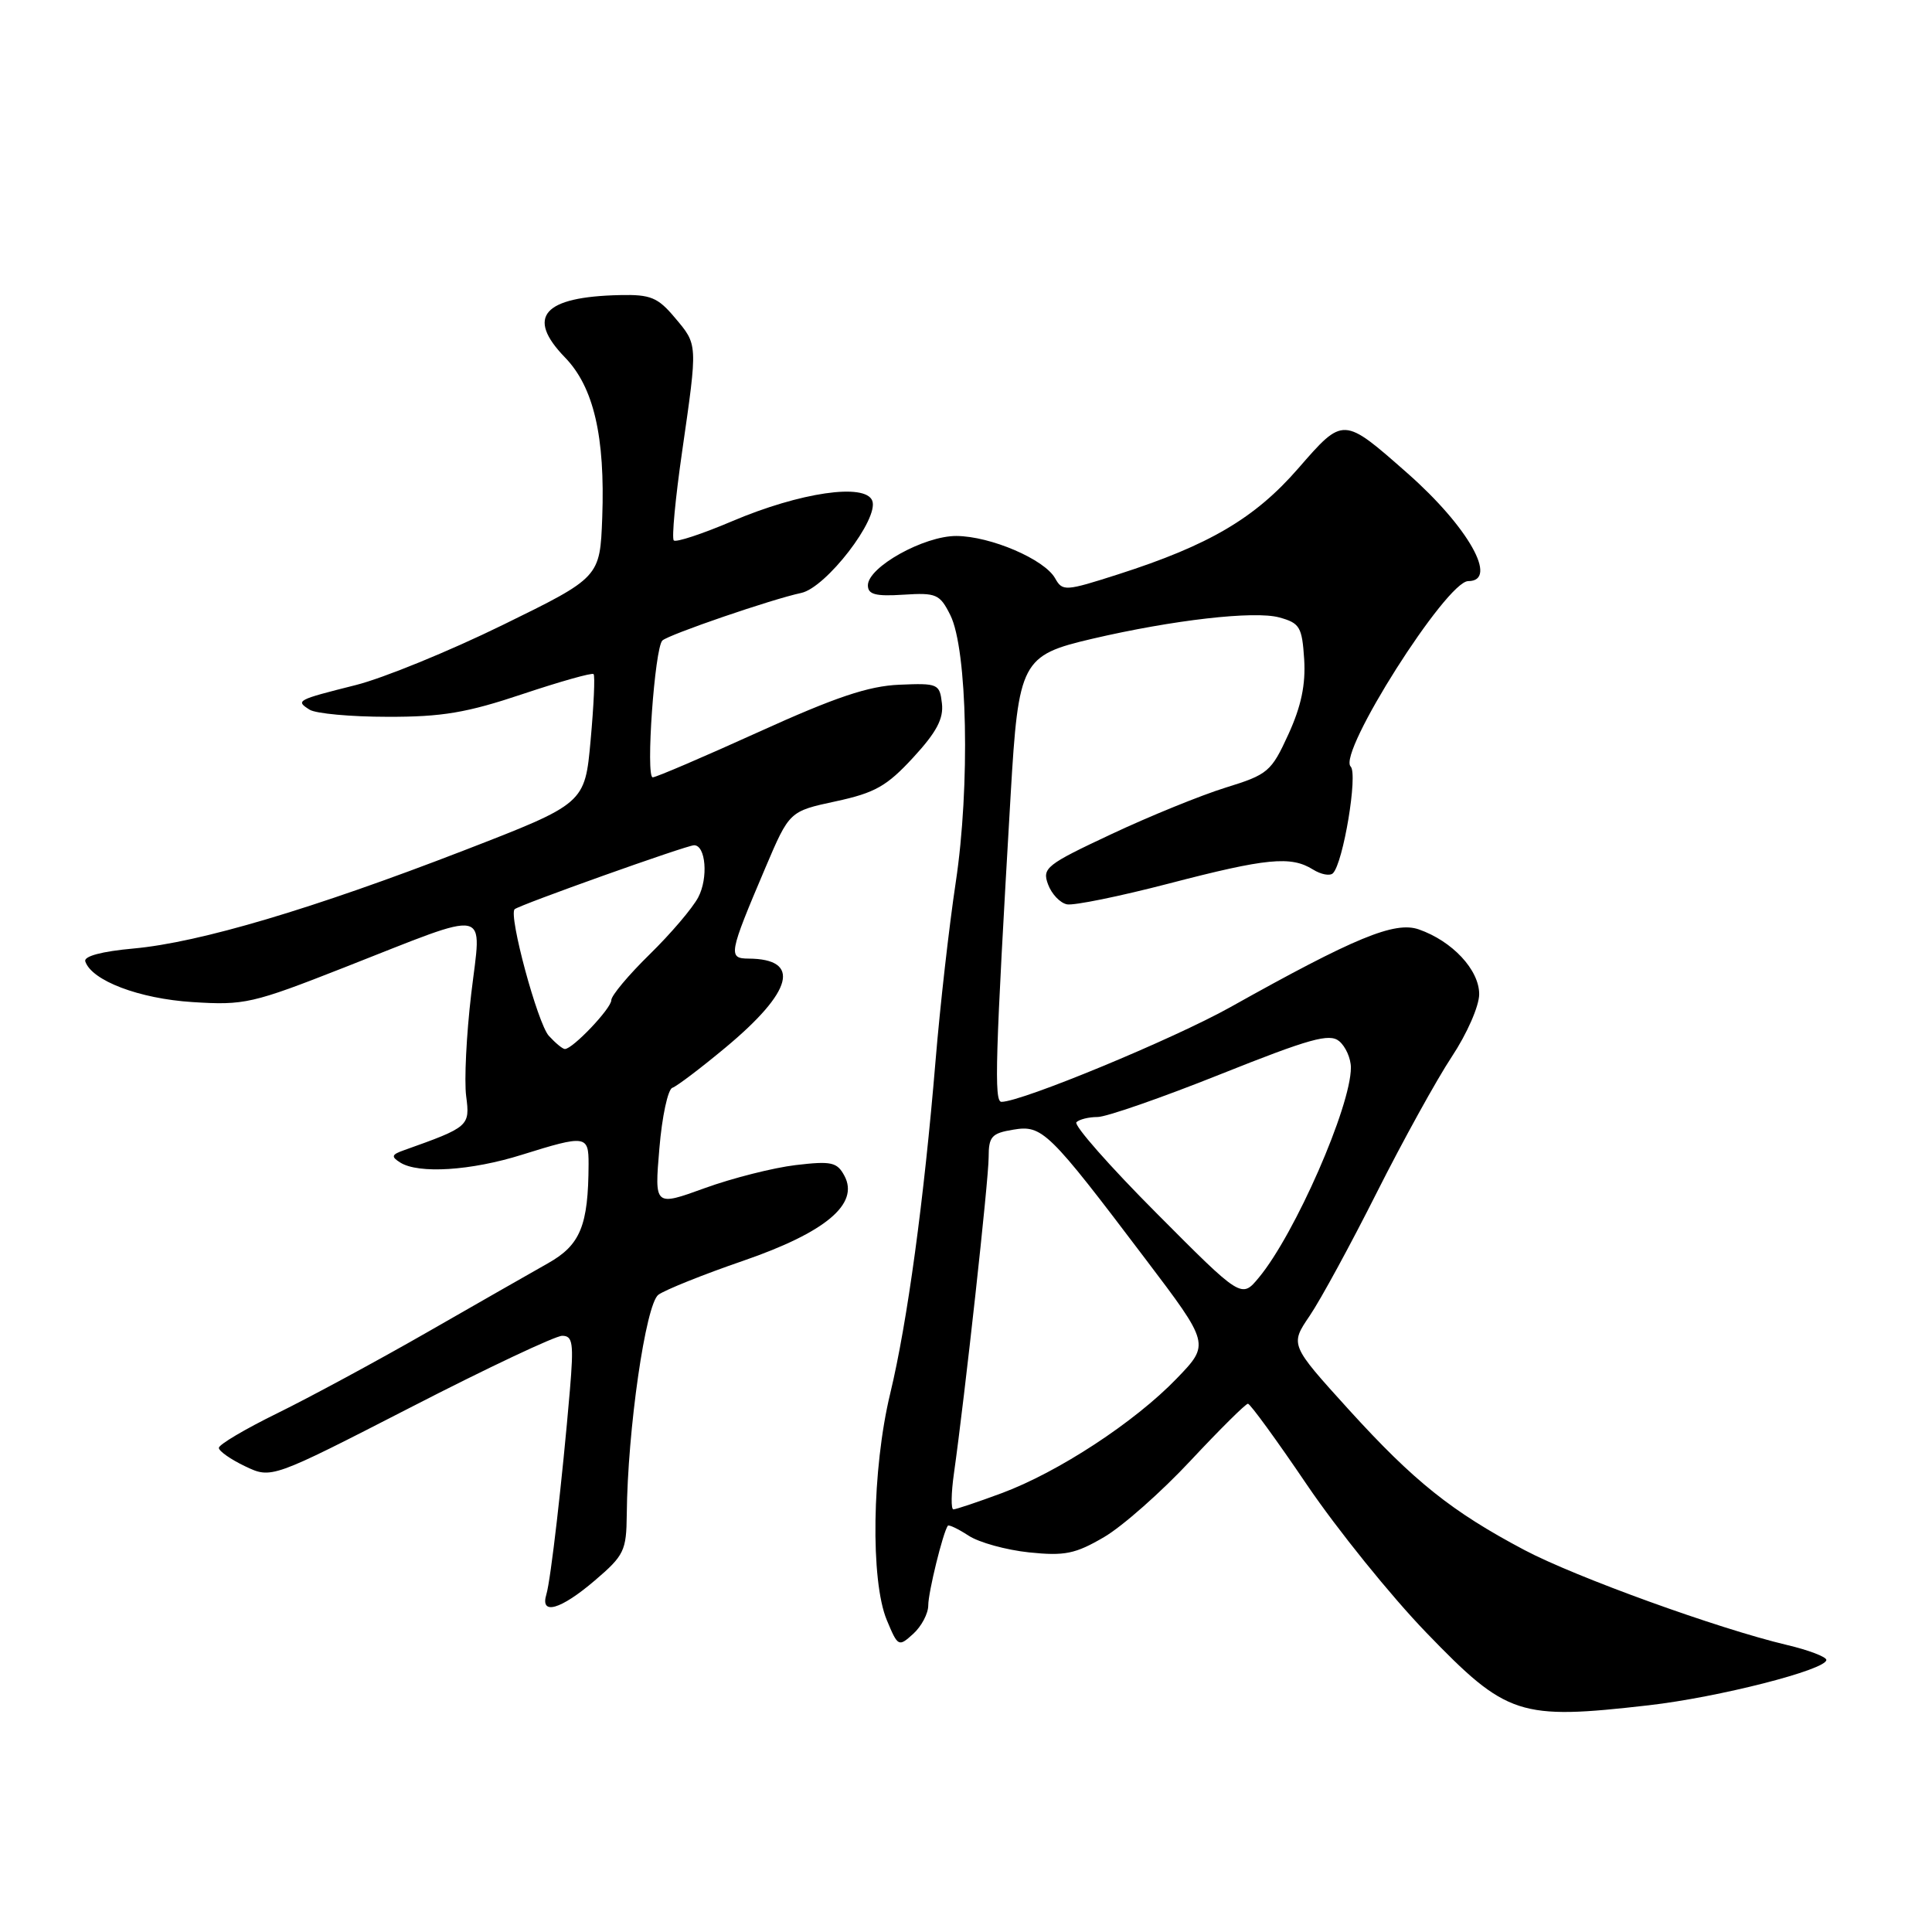 <?xml version="1.0" encoding="UTF-8" standalone="no"?>
<!DOCTYPE svg PUBLIC "-//W3C//DTD SVG 1.1//EN" "http://www.w3.org/Graphics/SVG/1.1/DTD/svg11.dtd" >
<svg xmlns="http://www.w3.org/2000/svg" xmlns:xlink="http://www.w3.org/1999/xlink" version="1.1" viewBox="0 0 256 256">
 <g >
 <path fill="currentColor"
d=" M 218.45 225.96 C 227.73 224.90 242.00 221.25 242.00 219.95 C 242.00 219.54 239.64 218.64 236.75 217.96 C 227.67 215.81 208.77 208.97 202.00 205.39 C 192.36 200.29 187.36 196.29 178.71 186.77 C 170.93 178.19 170.93 178.19 173.54 174.35 C 174.98 172.23 178.98 164.88 182.44 158.00 C 185.91 151.12 190.37 143.04 192.37 140.02 C 194.39 136.97 196.00 133.30 196.00 131.73 C 196.00 128.51 192.44 124.70 188.00 123.15 C 184.81 122.04 179.51 124.23 163.00 133.47 C 155.44 137.69 135.37 146.00 132.70 146.00 C 131.70 146.00 131.87 140.36 133.92 105.26 C 134.95 87.62 135.37 86.83 144.69 84.65 C 155.44 82.14 166.21 80.91 169.50 81.81 C 172.23 82.56 172.53 83.06 172.81 87.35 C 173.02 90.71 172.42 93.58 170.72 97.30 C 168.45 102.26 168.01 102.63 162.41 104.36 C 159.16 105.37 152.34 108.14 147.26 110.53 C 138.62 114.58 138.07 115.02 138.87 117.18 C 139.34 118.46 140.47 119.65 141.38 119.83 C 142.29 120.01 148.36 118.77 154.86 117.08 C 167.83 113.70 171.05 113.39 173.97 115.21 C 175.04 115.88 176.23 116.10 176.62 115.71 C 177.99 114.34 179.95 102.55 178.97 101.57 C 177.20 99.80 191.66 77.00 194.55 77.00 C 198.61 77.00 194.56 69.81 186.50 62.71 C 177.94 55.17 178.02 55.18 172.02 62.07 C 166.28 68.67 160.21 72.24 148.17 76.10 C 141.15 78.35 140.79 78.37 139.81 76.63 C 138.40 74.11 131.26 71.05 126.73 71.02 C 122.43 71.00 115.00 75.14 115.00 77.56 C 115.00 78.77 116.01 79.04 119.71 78.80 C 124.07 78.52 124.53 78.72 125.92 81.50 C 128.19 86.03 128.56 104.19 126.64 116.92 C 125.76 122.74 124.56 133.35 123.97 140.50 C 122.43 159.04 120.23 175.22 117.96 184.64 C 115.54 194.67 115.32 209.44 117.51 214.68 C 118.98 218.21 119.07 218.25 121.01 216.49 C 122.10 215.50 123.00 213.80 123.00 212.71 C 123.00 210.99 124.94 203.09 125.59 202.17 C 125.72 201.99 126.96 202.58 128.34 203.48 C 129.72 204.39 133.33 205.38 136.36 205.70 C 141.09 206.19 142.49 205.90 146.30 203.67 C 148.74 202.24 153.90 197.68 157.77 193.53 C 161.64 189.39 165.06 186.00 165.36 186.00 C 165.65 186.00 169.18 190.84 173.18 196.75 C 177.19 202.66 184.30 211.47 188.99 216.33 C 199.67 227.39 201.29 227.92 218.45 225.96 Z  M 78.82 209.42 C 82.71 206.10 83.00 205.48 83.05 200.67 C 83.15 189.46 85.56 172.80 87.24 171.56 C 88.14 170.91 93.18 168.88 98.45 167.07 C 109.39 163.30 113.89 159.53 111.89 155.80 C 110.92 153.99 110.17 153.82 105.43 154.38 C 102.48 154.73 97.06 156.10 93.39 157.43 C 86.72 159.85 86.72 159.85 87.37 152.18 C 87.72 147.95 88.50 144.34 89.09 144.14 C 89.68 143.94 92.85 141.54 96.14 138.80 C 105.09 131.35 106.20 127.06 99.18 127.02 C 96.45 127.00 96.56 126.41 101.41 115.00 C 104.60 107.50 104.60 107.50 110.74 106.18 C 115.94 105.06 117.51 104.17 121.00 100.38 C 124.09 97.03 125.05 95.23 124.81 93.20 C 124.51 90.61 124.29 90.51 119.16 90.73 C 115.08 90.90 110.71 92.37 100.55 96.98 C 93.25 100.29 86.93 103.00 86.49 103.00 C 85.53 103.00 86.75 85.83 87.77 84.87 C 88.62 84.08 102.28 79.39 106.16 78.57 C 109.46 77.87 116.50 68.73 115.58 66.35 C 114.67 63.97 106.00 65.24 97.02 69.06 C 93.05 70.75 89.56 71.90 89.28 71.61 C 88.99 71.33 89.49 66.01 90.39 59.80 C 92.46 45.41 92.48 45.72 89.41 42.08 C 87.17 39.41 86.20 39.01 82.16 39.10 C 71.98 39.32 69.64 41.97 74.86 47.36 C 78.67 51.28 80.19 57.85 79.80 68.57 C 79.50 76.50 79.50 76.50 66.62 82.81 C 59.54 86.28 50.76 89.87 47.12 90.78 C 39.29 92.75 39.13 92.84 41.03 94.04 C 41.84 94.55 46.48 94.98 51.35 94.98 C 58.58 95.00 61.87 94.44 69.24 91.97 C 74.21 90.31 78.45 89.11 78.65 89.32 C 78.86 89.52 78.68 93.47 78.26 98.09 C 77.50 106.48 77.50 106.48 61.49 112.68 C 41.42 120.44 26.47 124.88 17.72 125.68 C 13.48 126.06 11.07 126.71 11.30 127.39 C 12.15 129.94 18.43 132.33 25.50 132.78 C 32.39 133.22 33.44 132.98 45.63 128.19 C 65.40 120.43 63.81 120.10 62.44 131.69 C 61.80 137.09 61.50 143.19 61.77 145.25 C 62.29 149.22 62.15 149.34 53.53 152.41 C 51.88 152.99 51.79 153.26 53.03 154.04 C 55.45 155.57 62.42 155.13 69.16 153.01 C 77.61 150.37 78.00 150.42 77.99 154.25 C 77.96 162.40 76.91 164.97 72.61 167.39 C 70.35 168.67 63.10 172.80 56.50 176.59 C 49.90 180.37 41.01 185.17 36.75 187.26 C 32.49 189.35 29.00 191.41 29.00 191.85 C 29.00 192.28 30.57 193.38 32.48 194.29 C 35.97 195.95 35.97 195.95 54.42 186.48 C 64.56 181.26 73.60 177.00 74.49 177.00 C 75.90 177.00 76.04 177.96 75.51 184.25 C 74.50 196.14 72.97 209.38 72.40 211.25 C 71.53 214.09 74.27 213.31 78.82 209.42 Z  M 126.40 195.25 C 127.85 184.97 131.00 156.33 131.00 153.36 C 131.00 150.60 131.39 150.16 134.25 149.69 C 138.11 149.04 138.92 149.83 151.76 166.80 C 160.32 178.10 160.32 178.10 155.91 182.67 C 150.34 188.45 140.21 195.08 132.71 197.86 C 129.53 199.04 126.66 200.00 126.33 200.00 C 126.00 200.00 126.03 197.86 126.40 195.25 Z  M 153.22 160.73 C 147.01 154.50 142.25 149.09 142.63 148.70 C 143.02 148.32 144.27 148.01 145.42 148.01 C 146.56 148.02 153.89 145.47 161.70 142.35 C 173.58 137.61 176.16 136.89 177.45 137.96 C 178.30 138.67 179.00 140.24 179.00 141.47 C 179.00 146.61 171.59 163.52 166.81 169.28 C 164.50 172.07 164.50 172.07 153.22 160.73 Z  M 72.72 137.25 C 71.23 135.59 67.37 121.30 68.19 120.48 C 68.73 119.94 90.99 112.00 91.97 112.00 C 93.52 112.00 93.87 116.34 92.52 118.90 C 91.77 120.33 88.87 123.73 86.08 126.46 C 83.29 129.19 81.00 131.92 81.00 132.53 C 81.00 133.62 75.89 139.00 74.85 139.00 C 74.55 139.00 73.60 138.21 72.72 137.25 Z "/>
</g>
</svg>